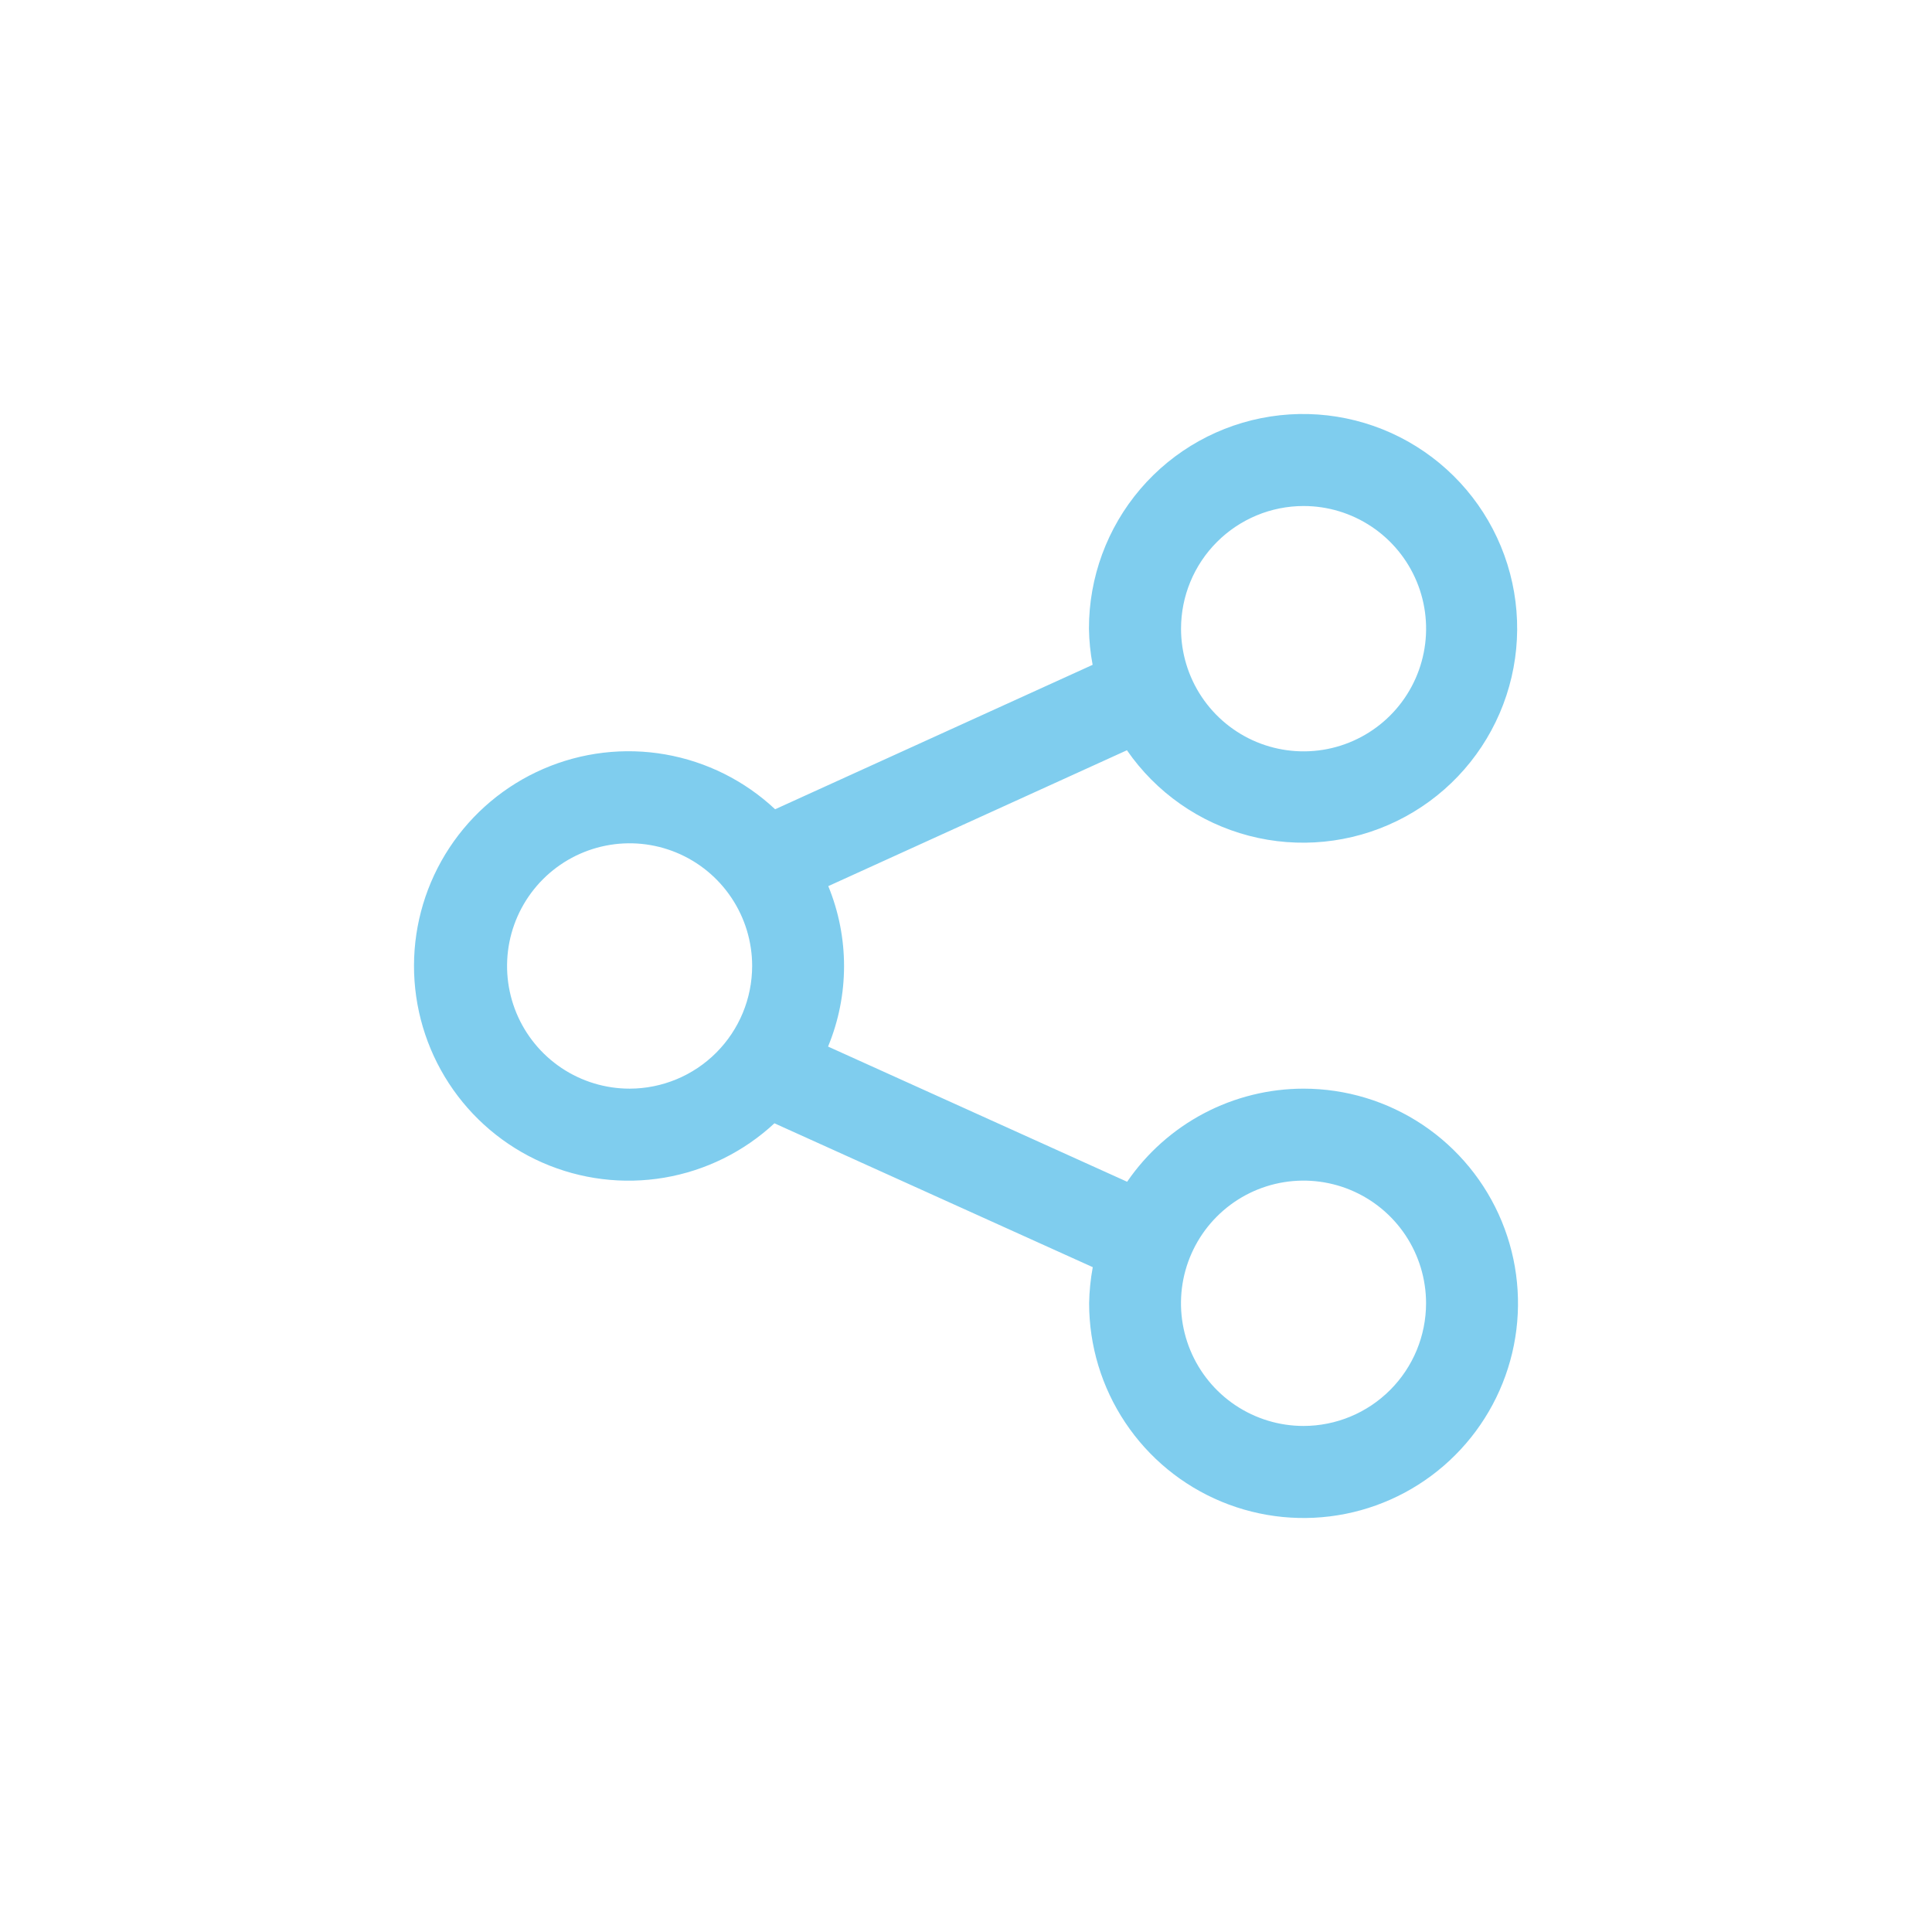 <svg width="70" height="70" viewBox="0 0 70 70" fill="none" xmlns="http://www.w3.org/2000/svg">
<path d="M47.229 39.444C45.97 39.445 44.731 39.753 43.617 40.34C42.504 40.928 41.55 41.778 40.838 42.817L30.002 37.919C30.772 36.059 30.775 33.969 30.01 32.106L40.831 27.183C41.886 28.711 43.454 29.81 45.249 30.28C47.044 30.75 48.948 30.56 50.615 29.745C52.283 28.931 53.603 27.545 54.337 25.839C55.071 24.133 55.17 22.22 54.616 20.447C54.062 18.674 52.892 17.159 51.317 16.176C49.743 15.193 47.868 14.808 46.035 15.09C44.201 15.372 42.528 16.303 41.321 17.713C40.114 19.124 39.452 20.921 39.455 22.778C39.462 23.218 39.506 23.656 39.588 24.088L28.084 29.321C26.979 28.285 25.596 27.595 24.105 27.334C22.613 27.074 21.078 27.256 19.689 27.857C18.299 28.458 17.115 29.453 16.282 30.718C15.449 31.984 15.003 33.466 15 34.981C14.997 36.497 15.436 37.981 16.263 39.25C17.09 40.519 18.27 41.519 19.657 42.126C21.044 42.734 22.578 42.922 24.071 42.669C25.564 42.415 26.95 41.73 28.059 40.699L39.593 45.912C39.513 46.344 39.469 46.781 39.461 47.22C39.461 48.759 39.916 50.263 40.77 51.542C41.623 52.822 42.837 53.819 44.257 54.408C45.676 54.996 47.239 55.151 48.746 54.851C50.253 54.551 51.638 53.81 52.724 52.722C53.811 51.634 54.551 50.248 54.851 48.739C55.151 47.23 54.996 45.666 54.408 44.245C53.82 42.824 52.824 41.609 51.546 40.754C50.268 39.9 48.766 39.444 47.229 39.444ZM47.229 18.334C48.107 18.333 48.966 18.594 49.696 19.082C50.426 19.57 50.996 20.264 51.332 21.076C51.668 21.888 51.757 22.782 51.585 23.645C51.414 24.507 50.992 25.299 50.371 25.921C49.75 26.543 48.959 26.966 48.097 27.138C47.236 27.309 46.343 27.221 45.532 26.885C44.721 26.549 44.027 25.979 43.539 25.248C43.051 24.517 42.791 23.657 42.791 22.778C42.792 21.6 43.259 20.47 44.092 19.637C44.924 18.804 46.052 18.335 47.229 18.334ZM22.814 39.444C21.935 39.444 21.077 39.184 20.346 38.696C19.616 38.208 19.047 37.514 18.71 36.702C18.374 35.889 18.286 34.996 18.457 34.133C18.628 33.271 19.051 32.479 19.672 31.857C20.293 31.235 21.084 30.812 21.945 30.64C22.806 30.468 23.699 30.556 24.511 30.893C25.322 31.229 26.015 31.799 26.503 32.53C26.991 33.261 27.252 34.12 27.252 34.999C27.25 36.178 26.783 37.307 25.951 38.14C25.119 38.974 23.99 39.442 22.814 39.444ZM47.229 51.665C46.351 51.665 45.492 51.404 44.762 50.916C44.032 50.428 43.463 49.733 43.127 48.921C42.791 48.109 42.703 47.215 42.874 46.353C43.046 45.491 43.468 44.699 44.089 44.078C44.71 43.456 45.502 43.032 46.363 42.861C47.224 42.69 48.117 42.778 48.928 43.114C49.739 43.45 50.433 44.02 50.921 44.751C51.408 45.482 51.669 46.341 51.669 47.22C51.668 48.399 51.2 49.529 50.367 50.362C49.535 51.196 48.406 51.664 47.229 51.665Z" fill="#019CDE" fill-opacity="0.5"/>
</svg>
